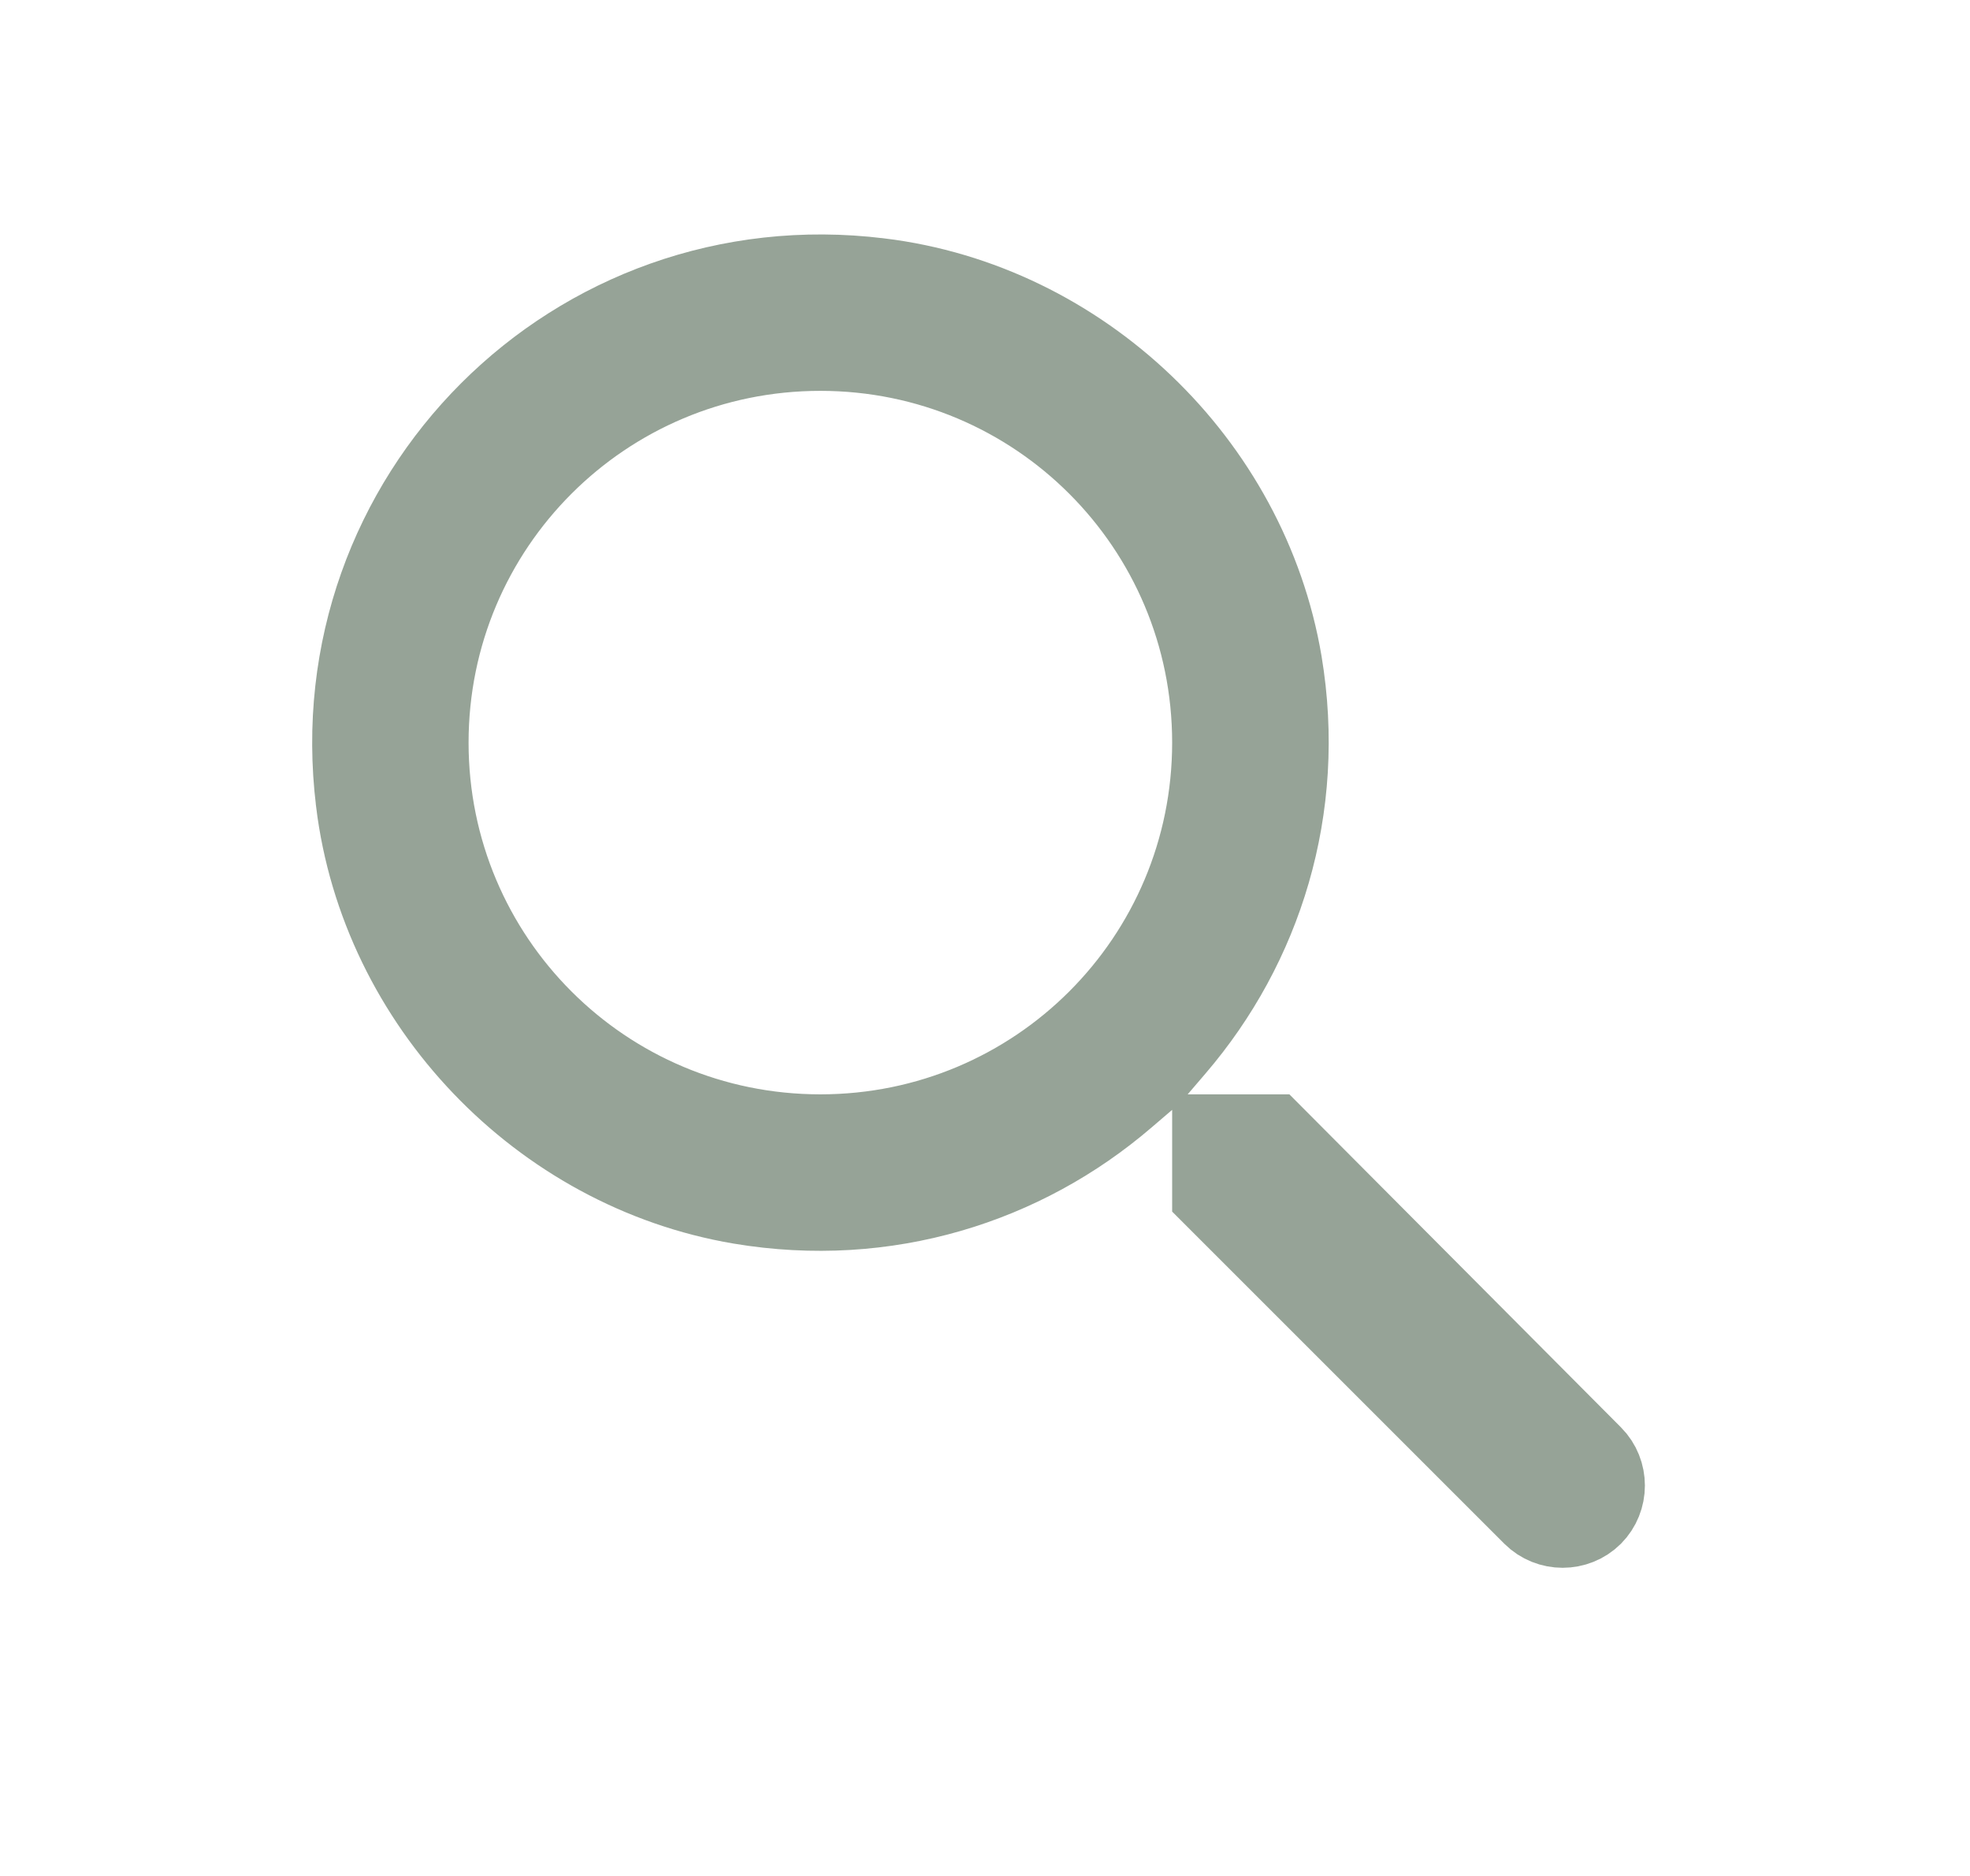 <svg Name="w-5 h-5" viewBox="0 0 21 20" fill="none" xmlns="http://www.w3.org/2000/svg">
<path d="M12.995 12.258V12.167H13.087H13.537L16.924 15.569L16.925 15.57C17.071 15.717 17.071 15.958 16.925 16.105C16.778 16.251 16.537 16.251 16.39 16.105L12.995 12.71V12.258ZM12.474 11.116L12.23 11.401L11.945 11.645C10.885 12.554 9.441 13.023 7.903 12.765C5.804 12.41 4.123 10.653 3.866 8.54L3.866 8.539C3.473 5.337 6.165 2.644 9.367 3.038L9.368 3.038C11.481 3.295 13.239 4.976 13.594 7.075C13.851 8.613 13.382 10.056 12.474 11.116ZM4.495 7.917C4.495 10.268 6.394 12.167 8.745 12.167C11.096 12.167 12.995 10.268 12.995 7.917C12.995 5.566 11.096 3.667 8.745 3.667C6.394 3.667 4.495 5.566 4.495 7.917Z" fill="#323232" stroke="#96A397"/>
</svg>